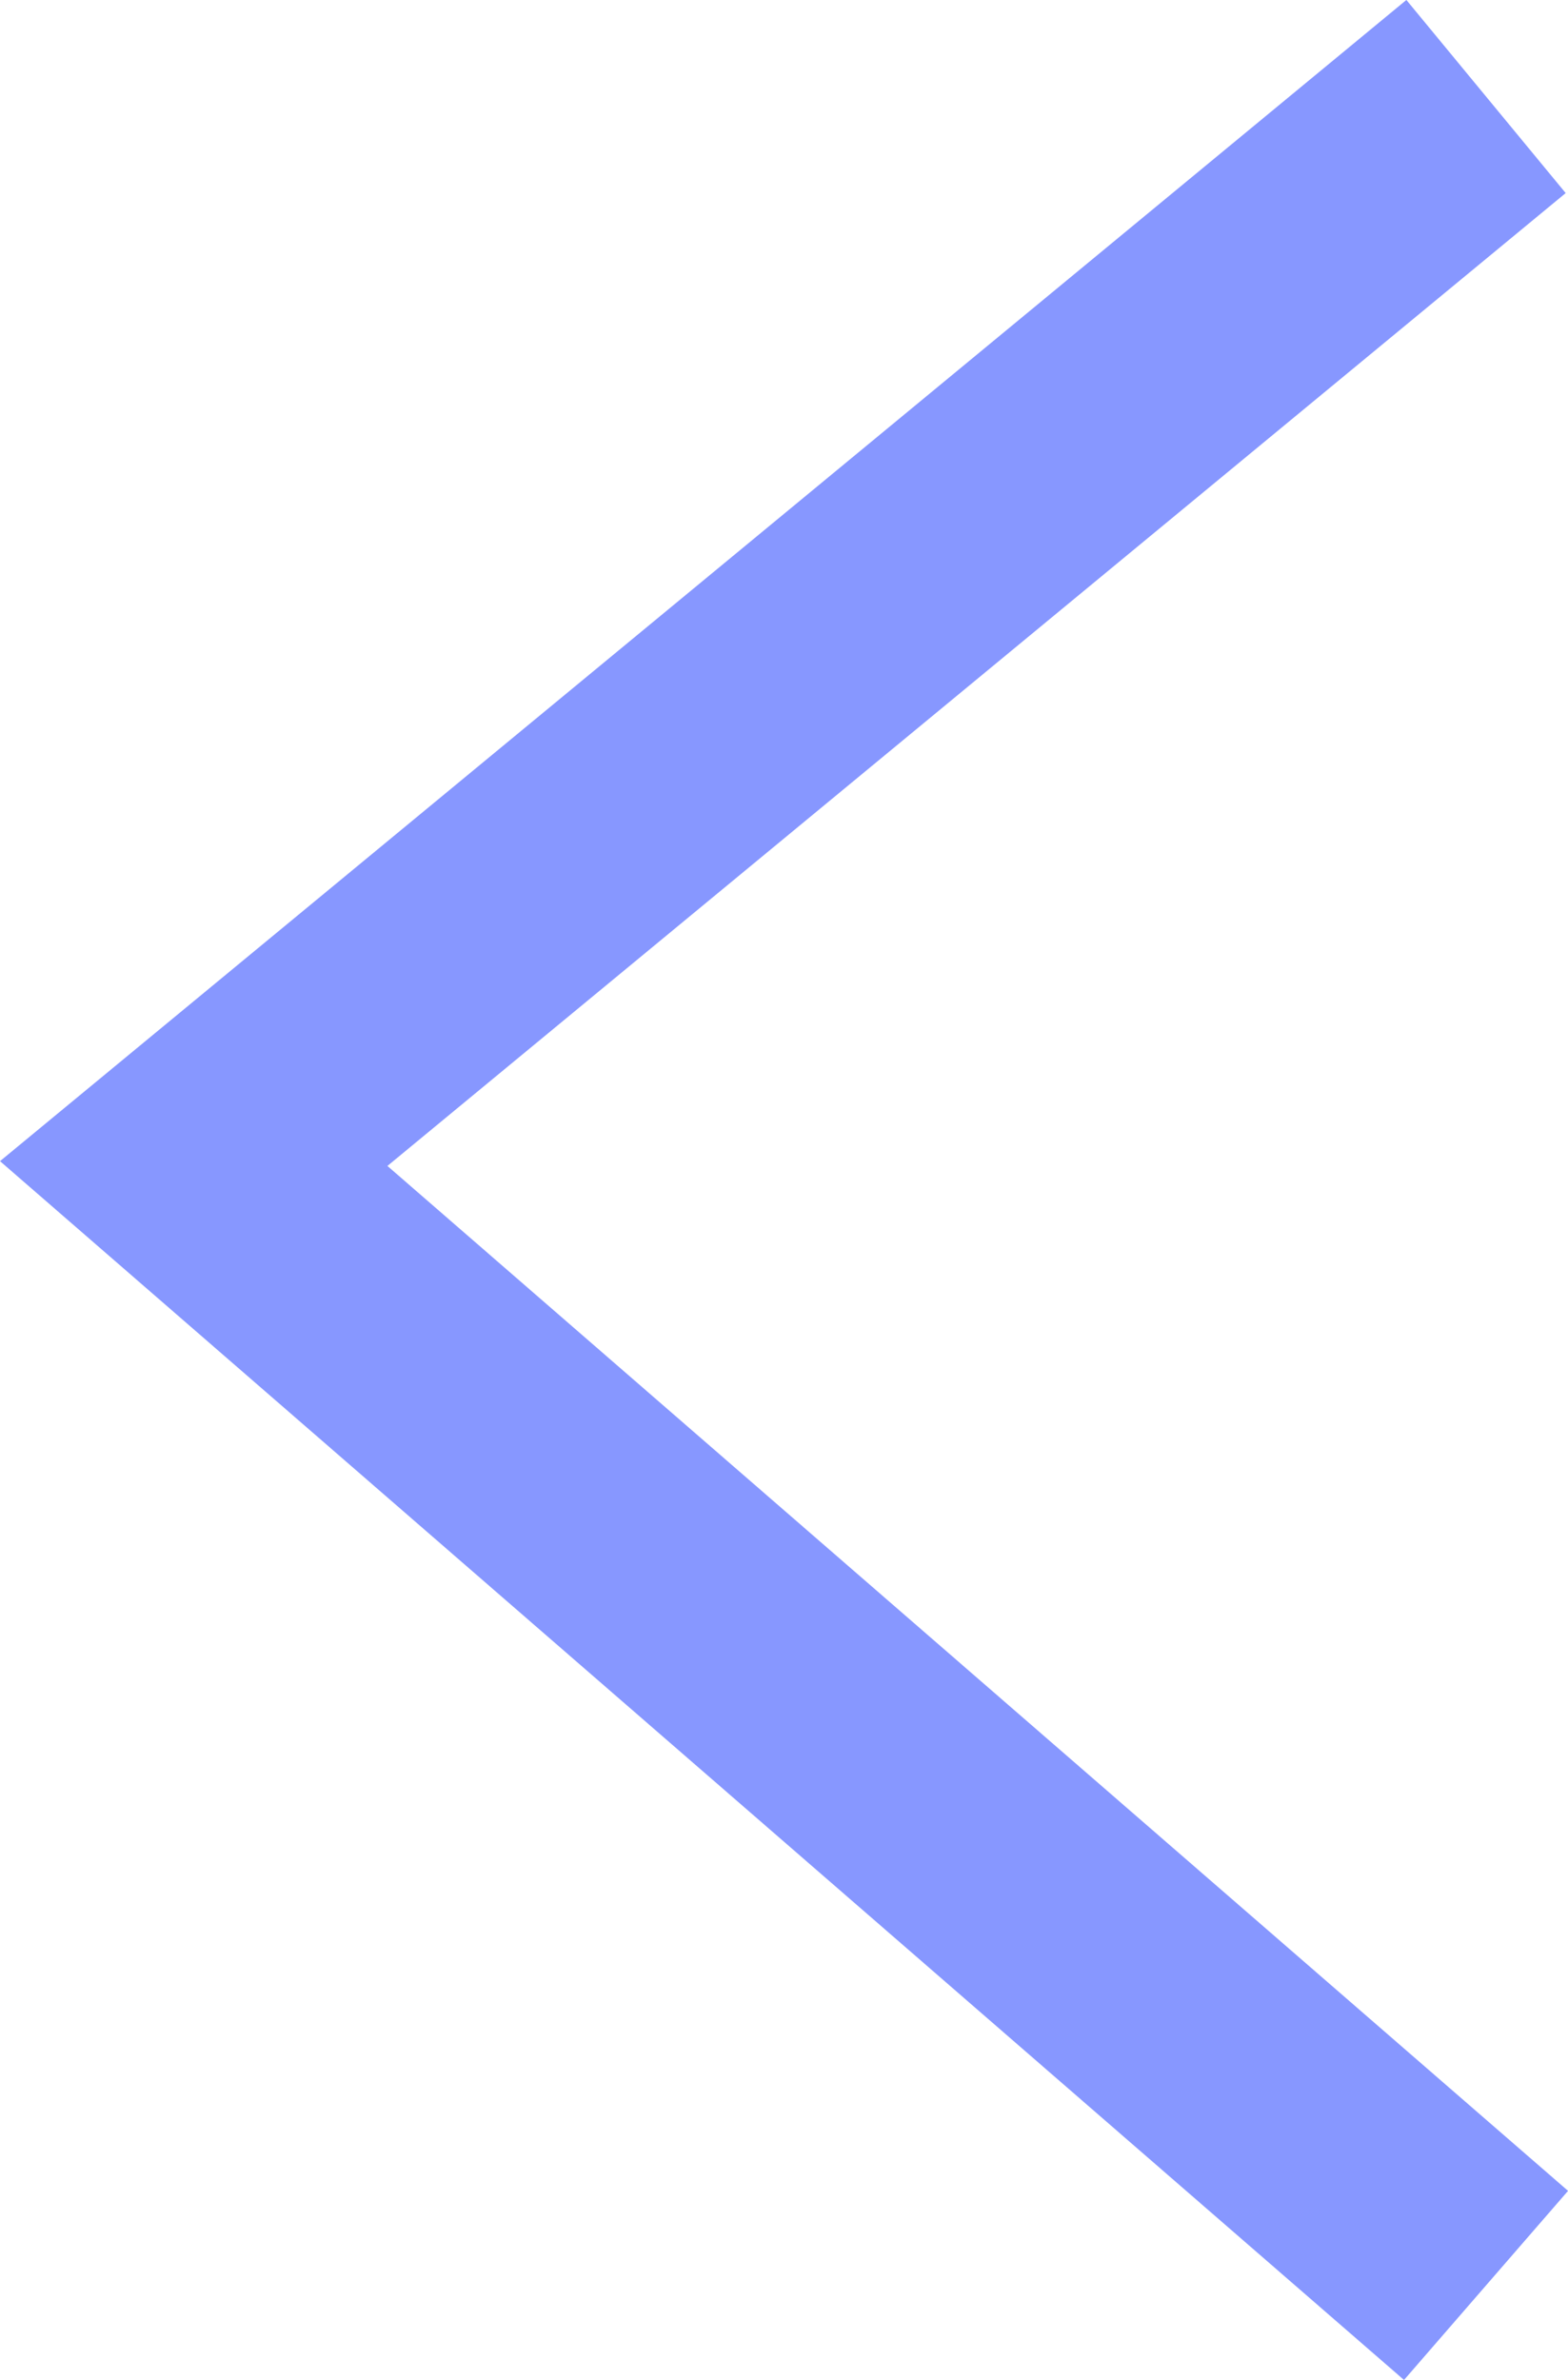 <svg xmlns="http://www.w3.org/2000/svg" width="12.53" height="19.011" viewBox="0 0 12.53 19.011">
  <path id="패스_1759" data-name="패스 1759" d="M0,0,8.523,10.327,17.484,0" transform="translate(11.875 0.771) rotate(90)" fill="none" stroke="#8797ff" stroke-width="2"/>
</svg>

